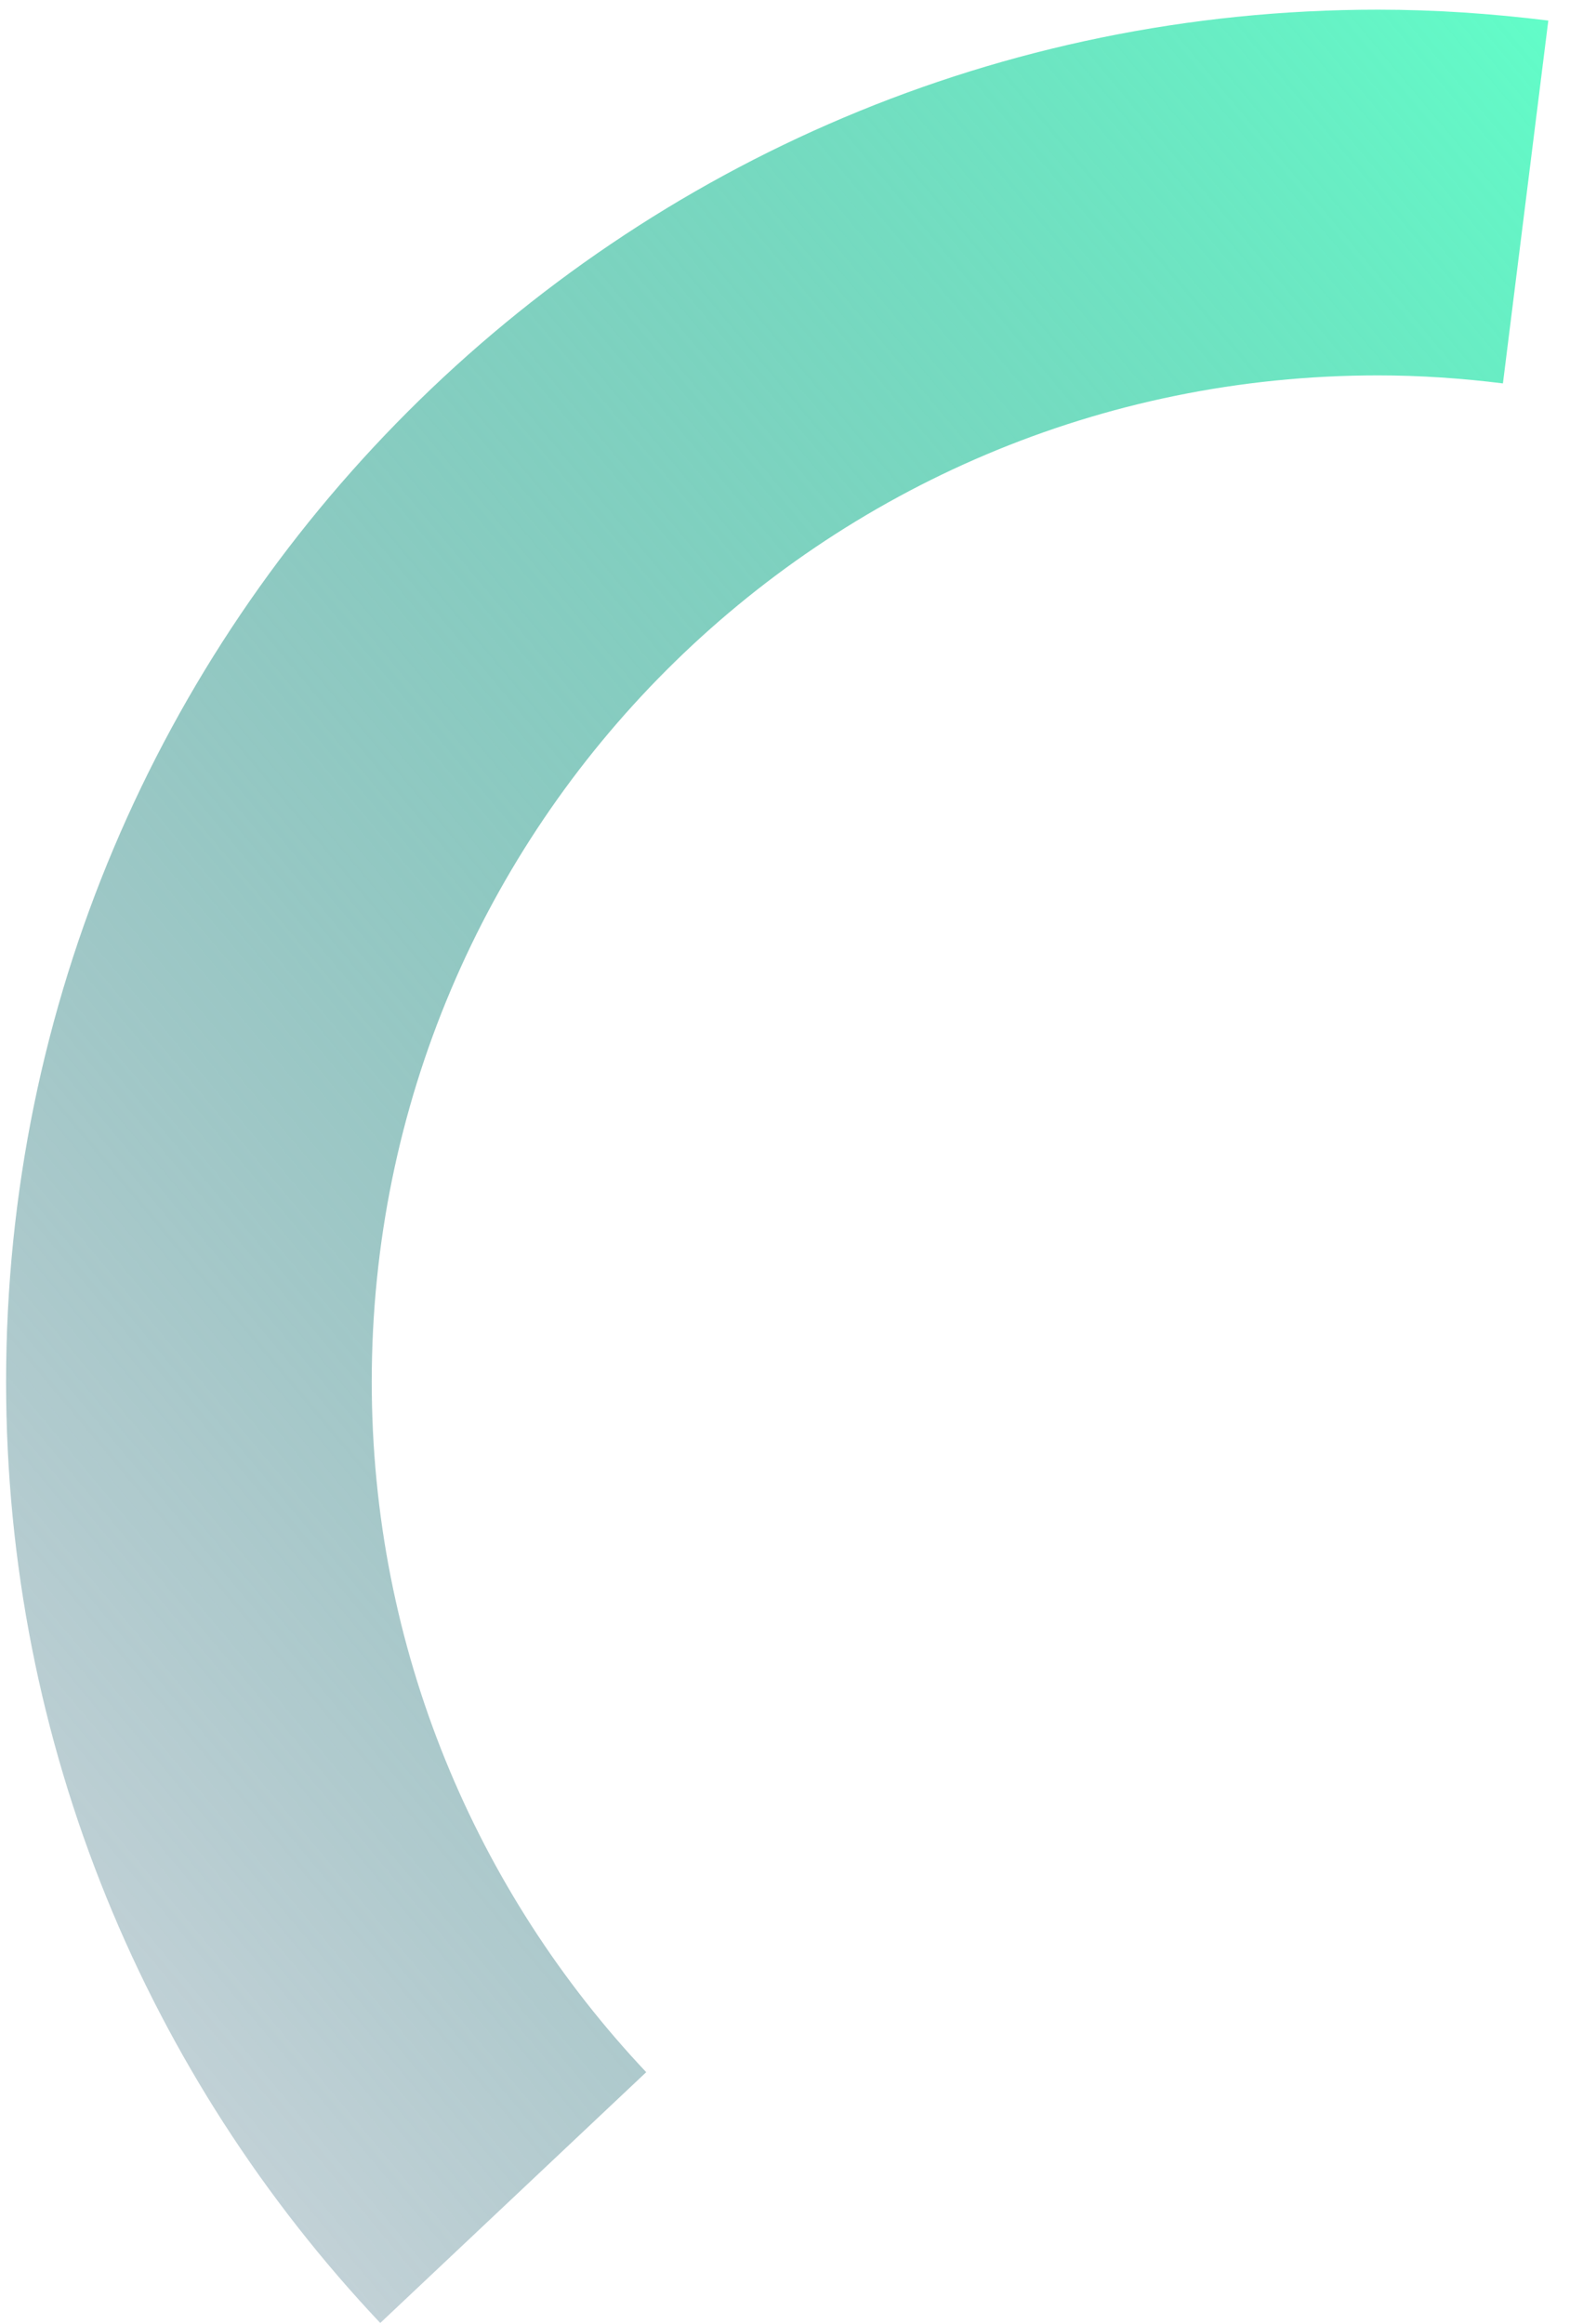 ﻿<?xml version="1.0" encoding="utf-8"?>
<svg version="1.1" xmlns:xlink="http://www.w3.org/1999/xlink" width="50px" height="74px" xmlns="http://www.w3.org/2000/svg">
  <defs>
    <linearGradient gradientUnits="userSpaceOnUse" x1="-7.89" y1="64.598" x2="57.89" y2="9.402" id="LinearGradient1394">
      <stop id="Stop1395" stop-color="#214c67" stop-opacity="0.2" offset="0" />
      <stop id="Stop1396" stop-color="#61ffc9" offset="1" />
    </linearGradient>
  </defs>
  <g transform="matrix(1 0 0 1 -1765 -344 )">
    <path d="M 49.309 0.655  L 47.864 12.208  C 46.56 12.046  45.233 11.953  43.883 11.953  C 26.186 11.953  11.839 26.3  11.839 43.997  C 11.839 52.511  15.166 60.243  20.58 65.982  L 12.11 73.968  C 4.727 66.144  0.194 55.604  0.194 43.997  C 0.194 19.869  19.755 0.308  43.883 0.308  C 45.722 0.308  47.53 0.435  49.309 0.655  Z " fill-rule="nonzero" fill="url(#LinearGradient1394)" stroke="none" transform="matrix(1 0 0 1 1765 344 )" />
  </g>
</svg>